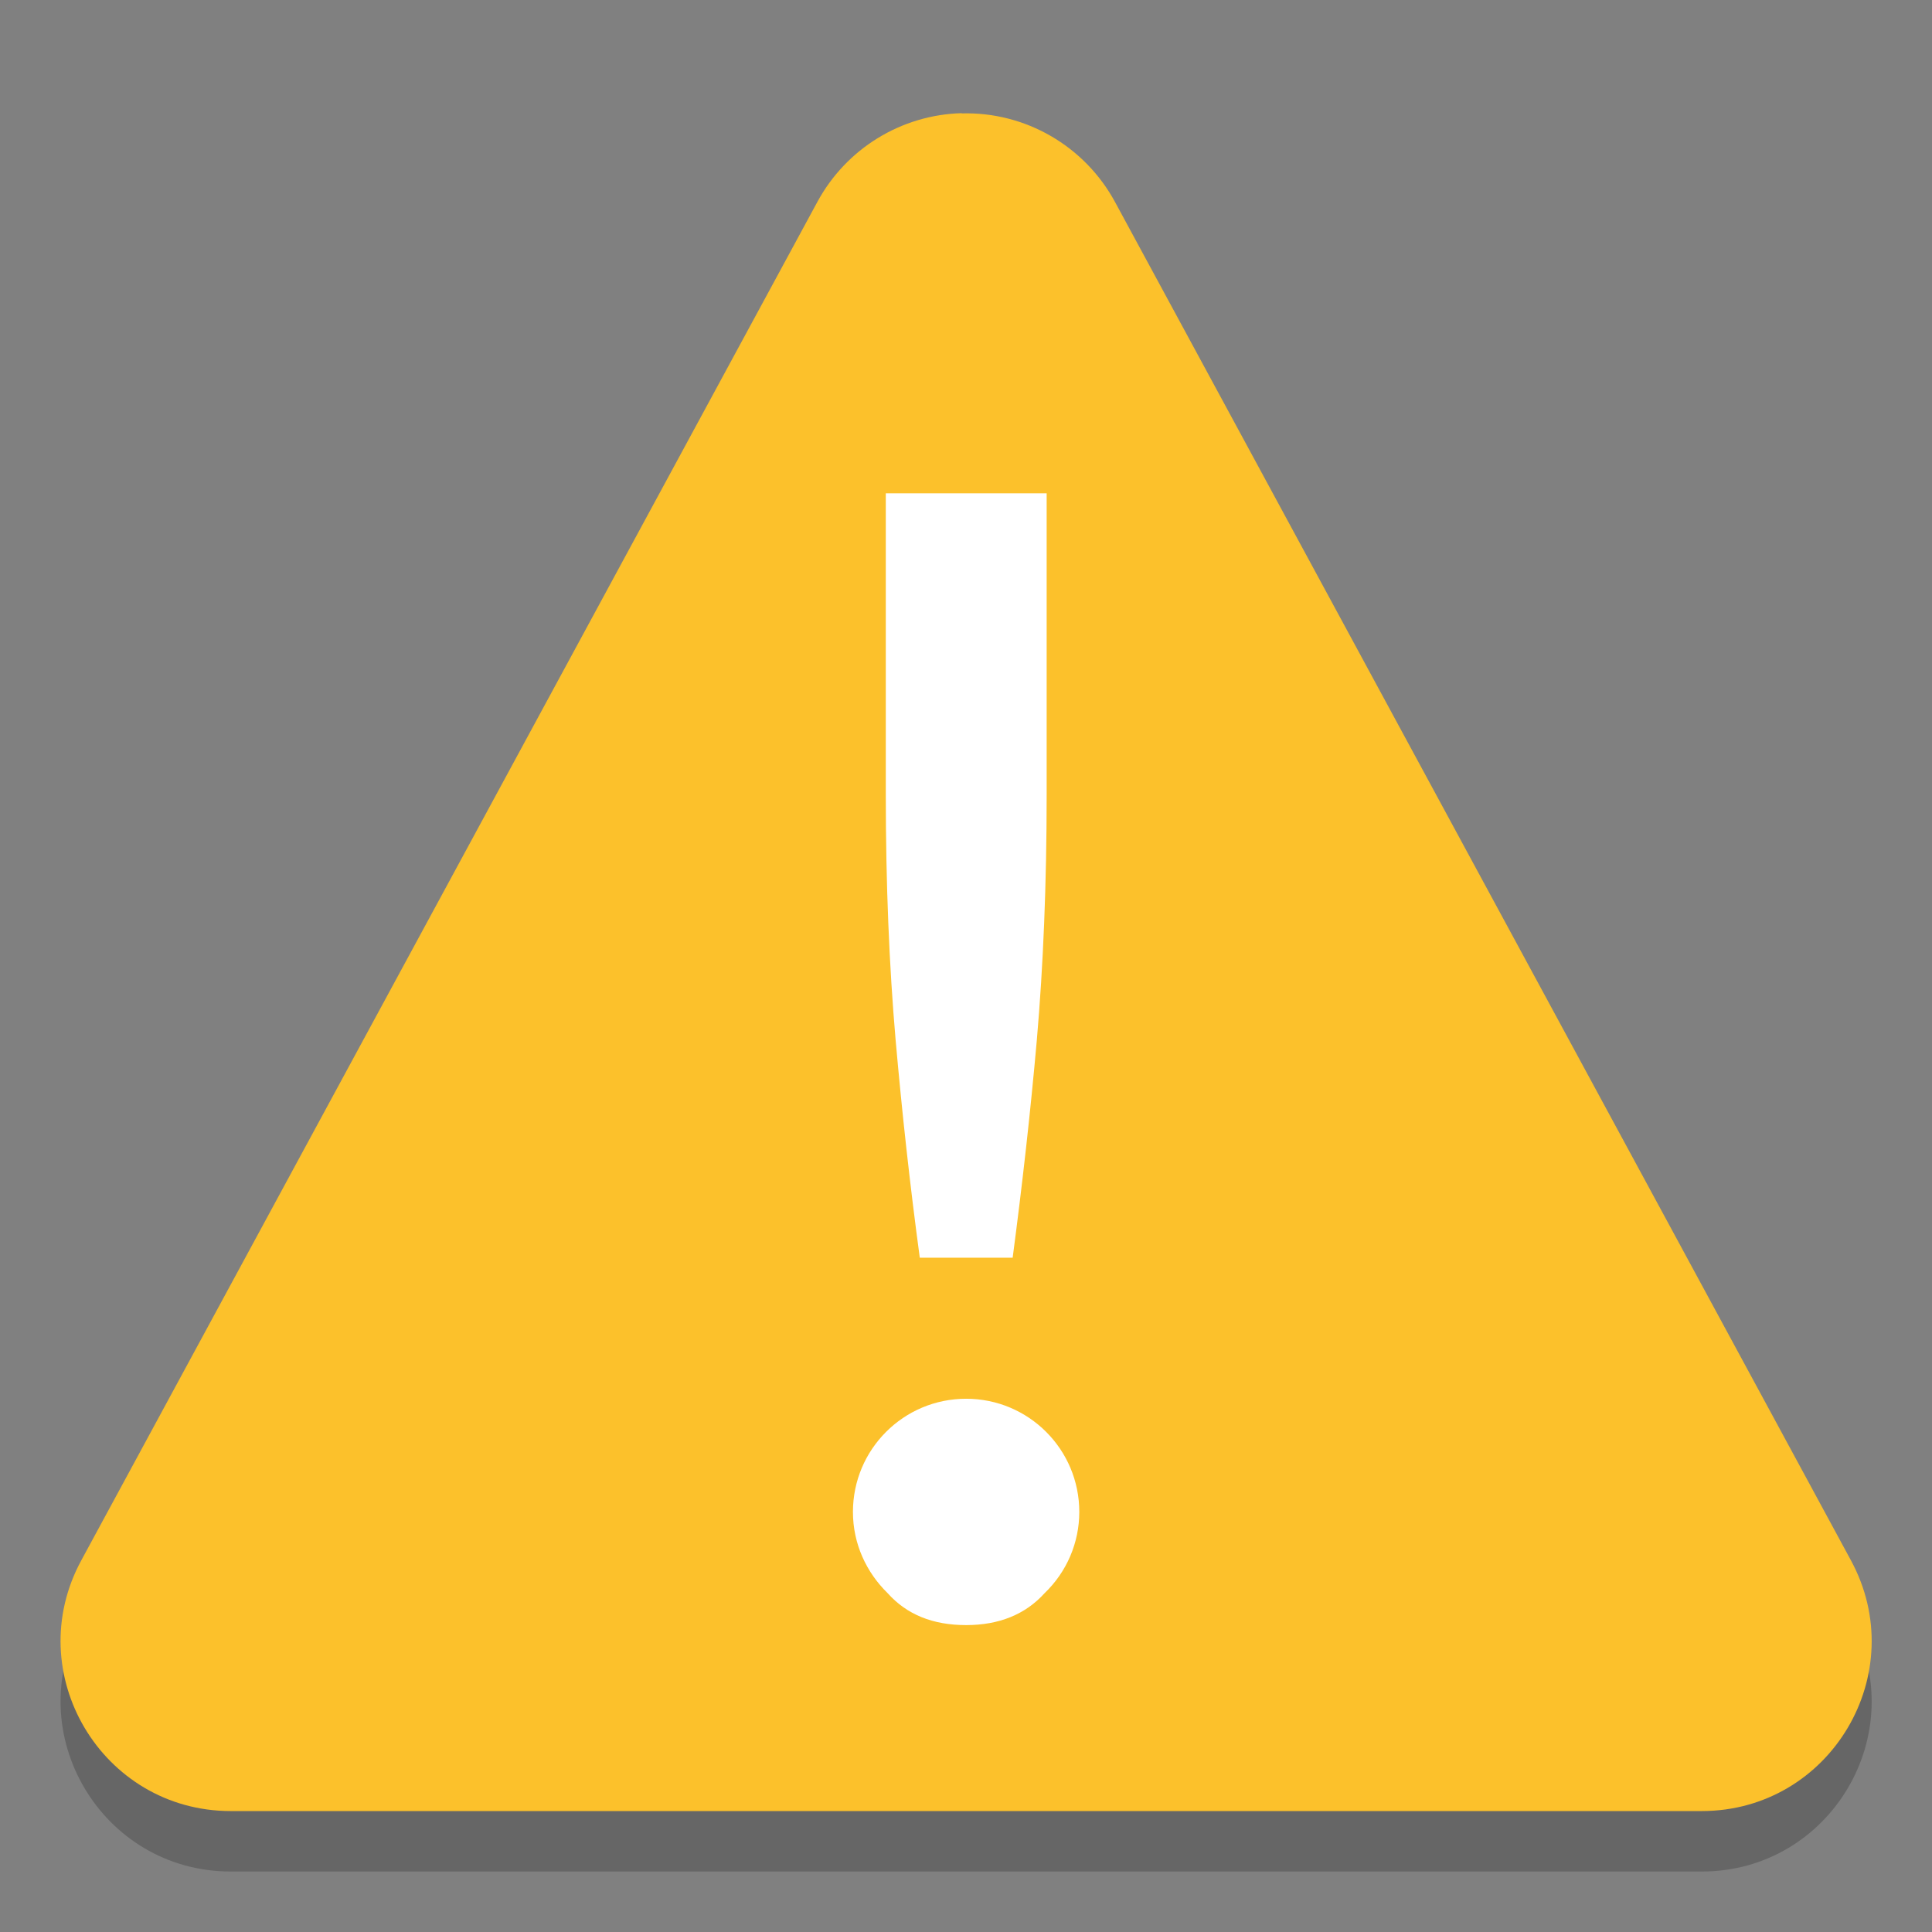 <?xml version="1.0" encoding="UTF-8" standalone="no"?>
<!-- Created with Inkscape (http://www.inkscape.org/) -->

<svg
   xmlns:dc="http://purl.org/dc/elements/1.1/"
   xmlns:cc="http://creativecommons.org/ns#"
   xmlns:rdf="http://www.w3.org/1999/02/22-rdf-syntax-ns#"
   xmlns:svg="http://www.w3.org/2000/svg"
   xmlns="http://www.w3.org/2000/svg"
   xmlns:sodipodi="http://sodipodi.sourceforge.net/DTD/sodipodi-0.dtd"
   xmlns:inkscape="http://www.inkscape.org/namespaces/inkscape"
   width="32"
   height="32"
   viewBox="0 0 8.467 8.467"
   version="1.1"
   id="svg986"
   inkscape:version="0.92.4 (5da689c313, 2019-01-14)"
   sodipodi:docname="dialog-warning.svg">
  <rect x="0" y="0" width="8.467" height="8.467" fill="#808080" stroke="none"/>
  <defs
     id="defs980">
    <clipPath
       clipPathUnits="userSpaceOnUse"
       id="clipPath994">
      <path
         style="color:#000000;display:inline;overflow:visible;visibility:visible;fill:#cdcdcd;fill-opacity:1;fill-rule:nonzero;stroke:none;stroke-width:2;stroke-miterlimit:4;stroke-dasharray:none;stroke-opacity:1;marker:none;enable-background:accumulate"
         d="m 335.731,62 c -8.824,0 -9.774,0.906 -9.73,9.748 V 84 96.252 c -0.043,8.842 0.906,9.748 9.73,9.748 h 16.539 c 8.824,0 9.73,-0.906 9.73,-9.748 V 84 71.748 C 362.001,62.906 361.094,62 352.27,62 Z"
         id="path996"
         inkscape:connector-curvature="0"
         sodipodi:nodetypes="scccssscsss" />
    </clipPath>
  </defs>
  <sodipodi:namedview
     id="base"
     pagecolor="#ffffff"
     bordercolor="#666666"
     borderopacity="1.0"
     inkscape:pageopacity="0.0"
     inkscape:pageshadow="2"
     inkscape:zoom="19.881459"
     inkscape:cx="-9.1667176"
     inkscape:cy="16.853697"
     inkscape:document-units="px"
     inkscape:current-layer="layer1"
     showgrid="false"
     units="px"
     inkscape:window-width="1920"
     inkscape:window-height="1016"
     inkscape:window-x="0"
     inkscape:window-y="27"
     inkscape:window-maximized="1">
    <inkscape:grid
       type="xygrid"
       id="grid1589" />
  </sodipodi:namedview>
  <g
     inkscape:label="Livello 1"
     inkscape:groupmode="layer"
     id="layer1"
     transform="translate(0,-288.533)">
    <path
       sodipodi:nodetypes="cccccccc"
       id="path834"
       style="color:#000000;font-weight:400;line-height:normal;font-family:sans-serif;font-variant-ligatures:normal;font-variant-position:normal;font-variant-caps:normal;font-variant-numeric:normal;font-variant-alternates:normal;font-feature-settings:normal;text-indent:0;text-align:start;text-decoration:none;text-decoration-line:none;text-decoration-style:solid;text-decoration-color:#000000;text-transform:none;text-orientation:mixed;white-space:normal;shape-padding:0;overflow:visible;opacity:0.2;isolation:auto;mix-blend-mode:normal;fill:#020202;fill-opacity:1;stroke-width:0.496"
       overflow="visible"
       font-weight="400"
       d="m 4.215,289.294 c -0.266,0.007 -0.507,0.156 -0.633,0.389 l -3.225,5.952 c -0.27,0.495 0.089,1.099 0.653,1.1 h 6.448 c 0.564,-2e-4 0.923,-0.604 0.653,-1.1 L 4.887,289.683 c -0.133,-0.246 -0.393,-0.397 -0.673,-0.389 z"
       inkscape:connector-curvature="0" />
    <path
       inkscape:connector-curvature="0"
       d="m 4.215,289.029 c -0.266,0.007 -0.507,0.156 -0.633,0.389 l -3.225,5.952 c -0.27,0.495 0.089,1.099 0.653,1.1 h 6.448 c 0.564,-2e-4 0.923,-0.604 0.653,-1.1 L 4.887,289.419 c -0.133,-0.246 -0.393,-0.397 -0.673,-0.389 z"
       font-weight="400"
       overflow="visible"
       style="color:#000000;font-weight:400;line-height:normal;font-family:sans-serif;font-variant-ligatures:normal;font-variant-position:normal;font-variant-caps:normal;font-variant-numeric:normal;font-variant-alternates:normal;font-feature-settings:normal;text-indent:0;text-align:start;text-decoration:none;text-decoration-line:none;text-decoration-style:solid;text-decoration-color:#000000;text-transform:none;text-orientation:mixed;white-space:normal;shape-padding:0;overflow:visible;isolation:auto;mix-blend-mode:normal;fill:#fcc12b;fill-opacity:1;stroke-width:0.496"
       id="path1636"
       sodipodi:nodetypes="cccccccc" />
    <path
       id="path1625"
       style="color:#000000;font-weight:400;line-height:normal;font-family:sans-serif;font-variant-ligatures:normal;font-variant-position:normal;font-variant-caps:normal;font-variant-numeric:normal;font-variant-alternates:normal;font-feature-settings:normal;text-indent:0;text-align:start;text-decoration:none;text-decoration-line:none;text-decoration-style:solid;text-decoration-color:#000000;text-transform:none;text-orientation:mixed;white-space:normal;shape-padding:0;overflow:visible;isolation:auto;mix-blend-mode:normal;fill:#ffffff;fill-opacity:1;stroke-width:0.496"
       overflow="visible"
       font-weight="400"
       d="m 3.882,290.695 v 1.32 c 0,0.393 0.015,0.752 0.043,1.075 0.028,0.318 0.063,0.637 0.106,0.955 h 0.407 c 0.042,-0.318 0.078,-0.637 0.106,-0.955 0.028,-0.323 0.043,-0.682 0.043,-1.075 v -1.32 z m 0.352,3.968 c -0.274,0 -0.496,0.222 -0.496,0.496 0,0.14 0.059,0.265 0.152,0.356 0.084,0.094 0.198,0.14 0.344,0.14 0.145,0 0.26,-0.047 0.344,-0.14 0.097,-0.093 0.152,-0.221 0.152,-0.356 9e-7,-0.274 -0.222,-0.496 -0.496,-0.496 z"
       inkscape:connector-curvature="0"
       sodipodi:nodetypes="csccccscccccscccc" />
    <g
       transform="translate(-9.439,-0.94)"
       id="layer1-6"
       inkscape:label="Livello 1" />
  </g>
</svg>
